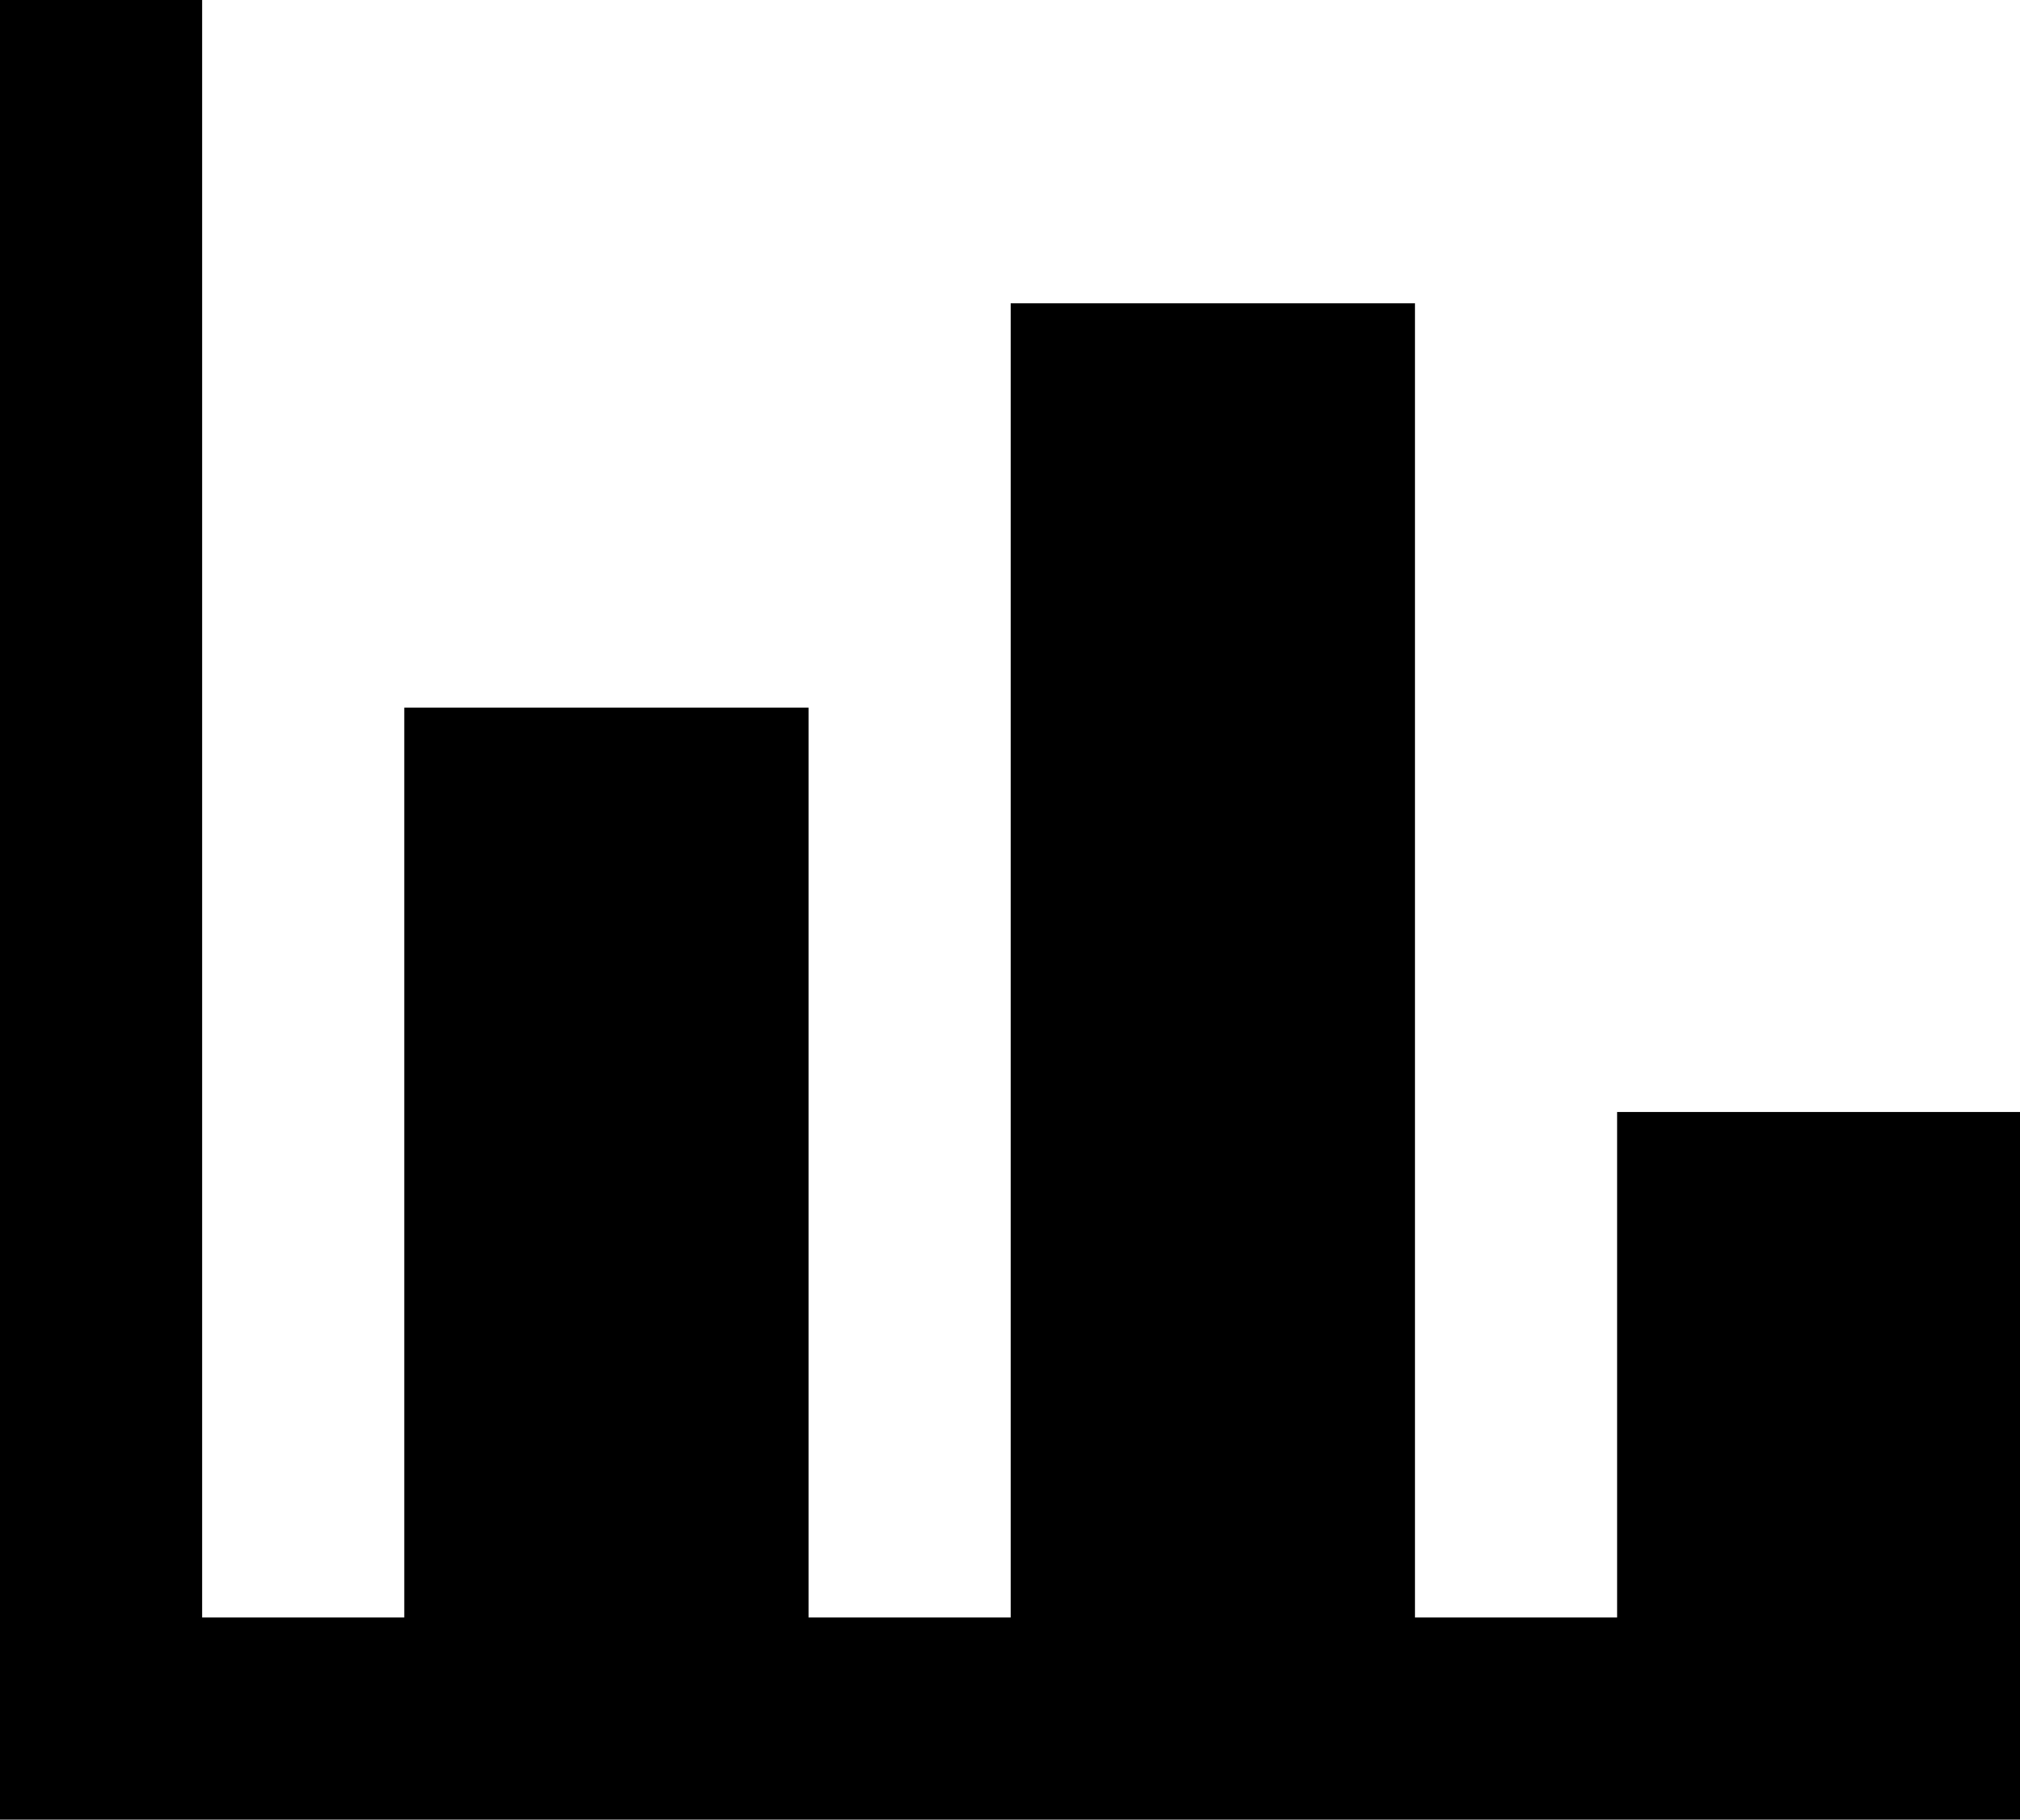 <?xml version="1.0" standalone="no"?><!DOCTYPE svg PUBLIC "-//W3C//DTD SVG 1.1//EN" "http://www.w3.org/Graphics/SVG/1.1/DTD/svg11.dtd"><svg t="1605080794222" class="icon" viewBox="0 0 1137 1024" version="1.1" xmlns="http://www.w3.org/2000/svg" p-id="30500" xmlns:xlink="http://www.w3.org/1999/xlink" width="555.176" height="500"><defs><style type="text/css"></style></defs><path d="M1137.778 1024H0V0h113.778v910.222h113.778V398.222h227.556V910.222h113.778V170.667h227.556V910.222h113.778V625.778h227.556z" p-id="30501"></path></svg>